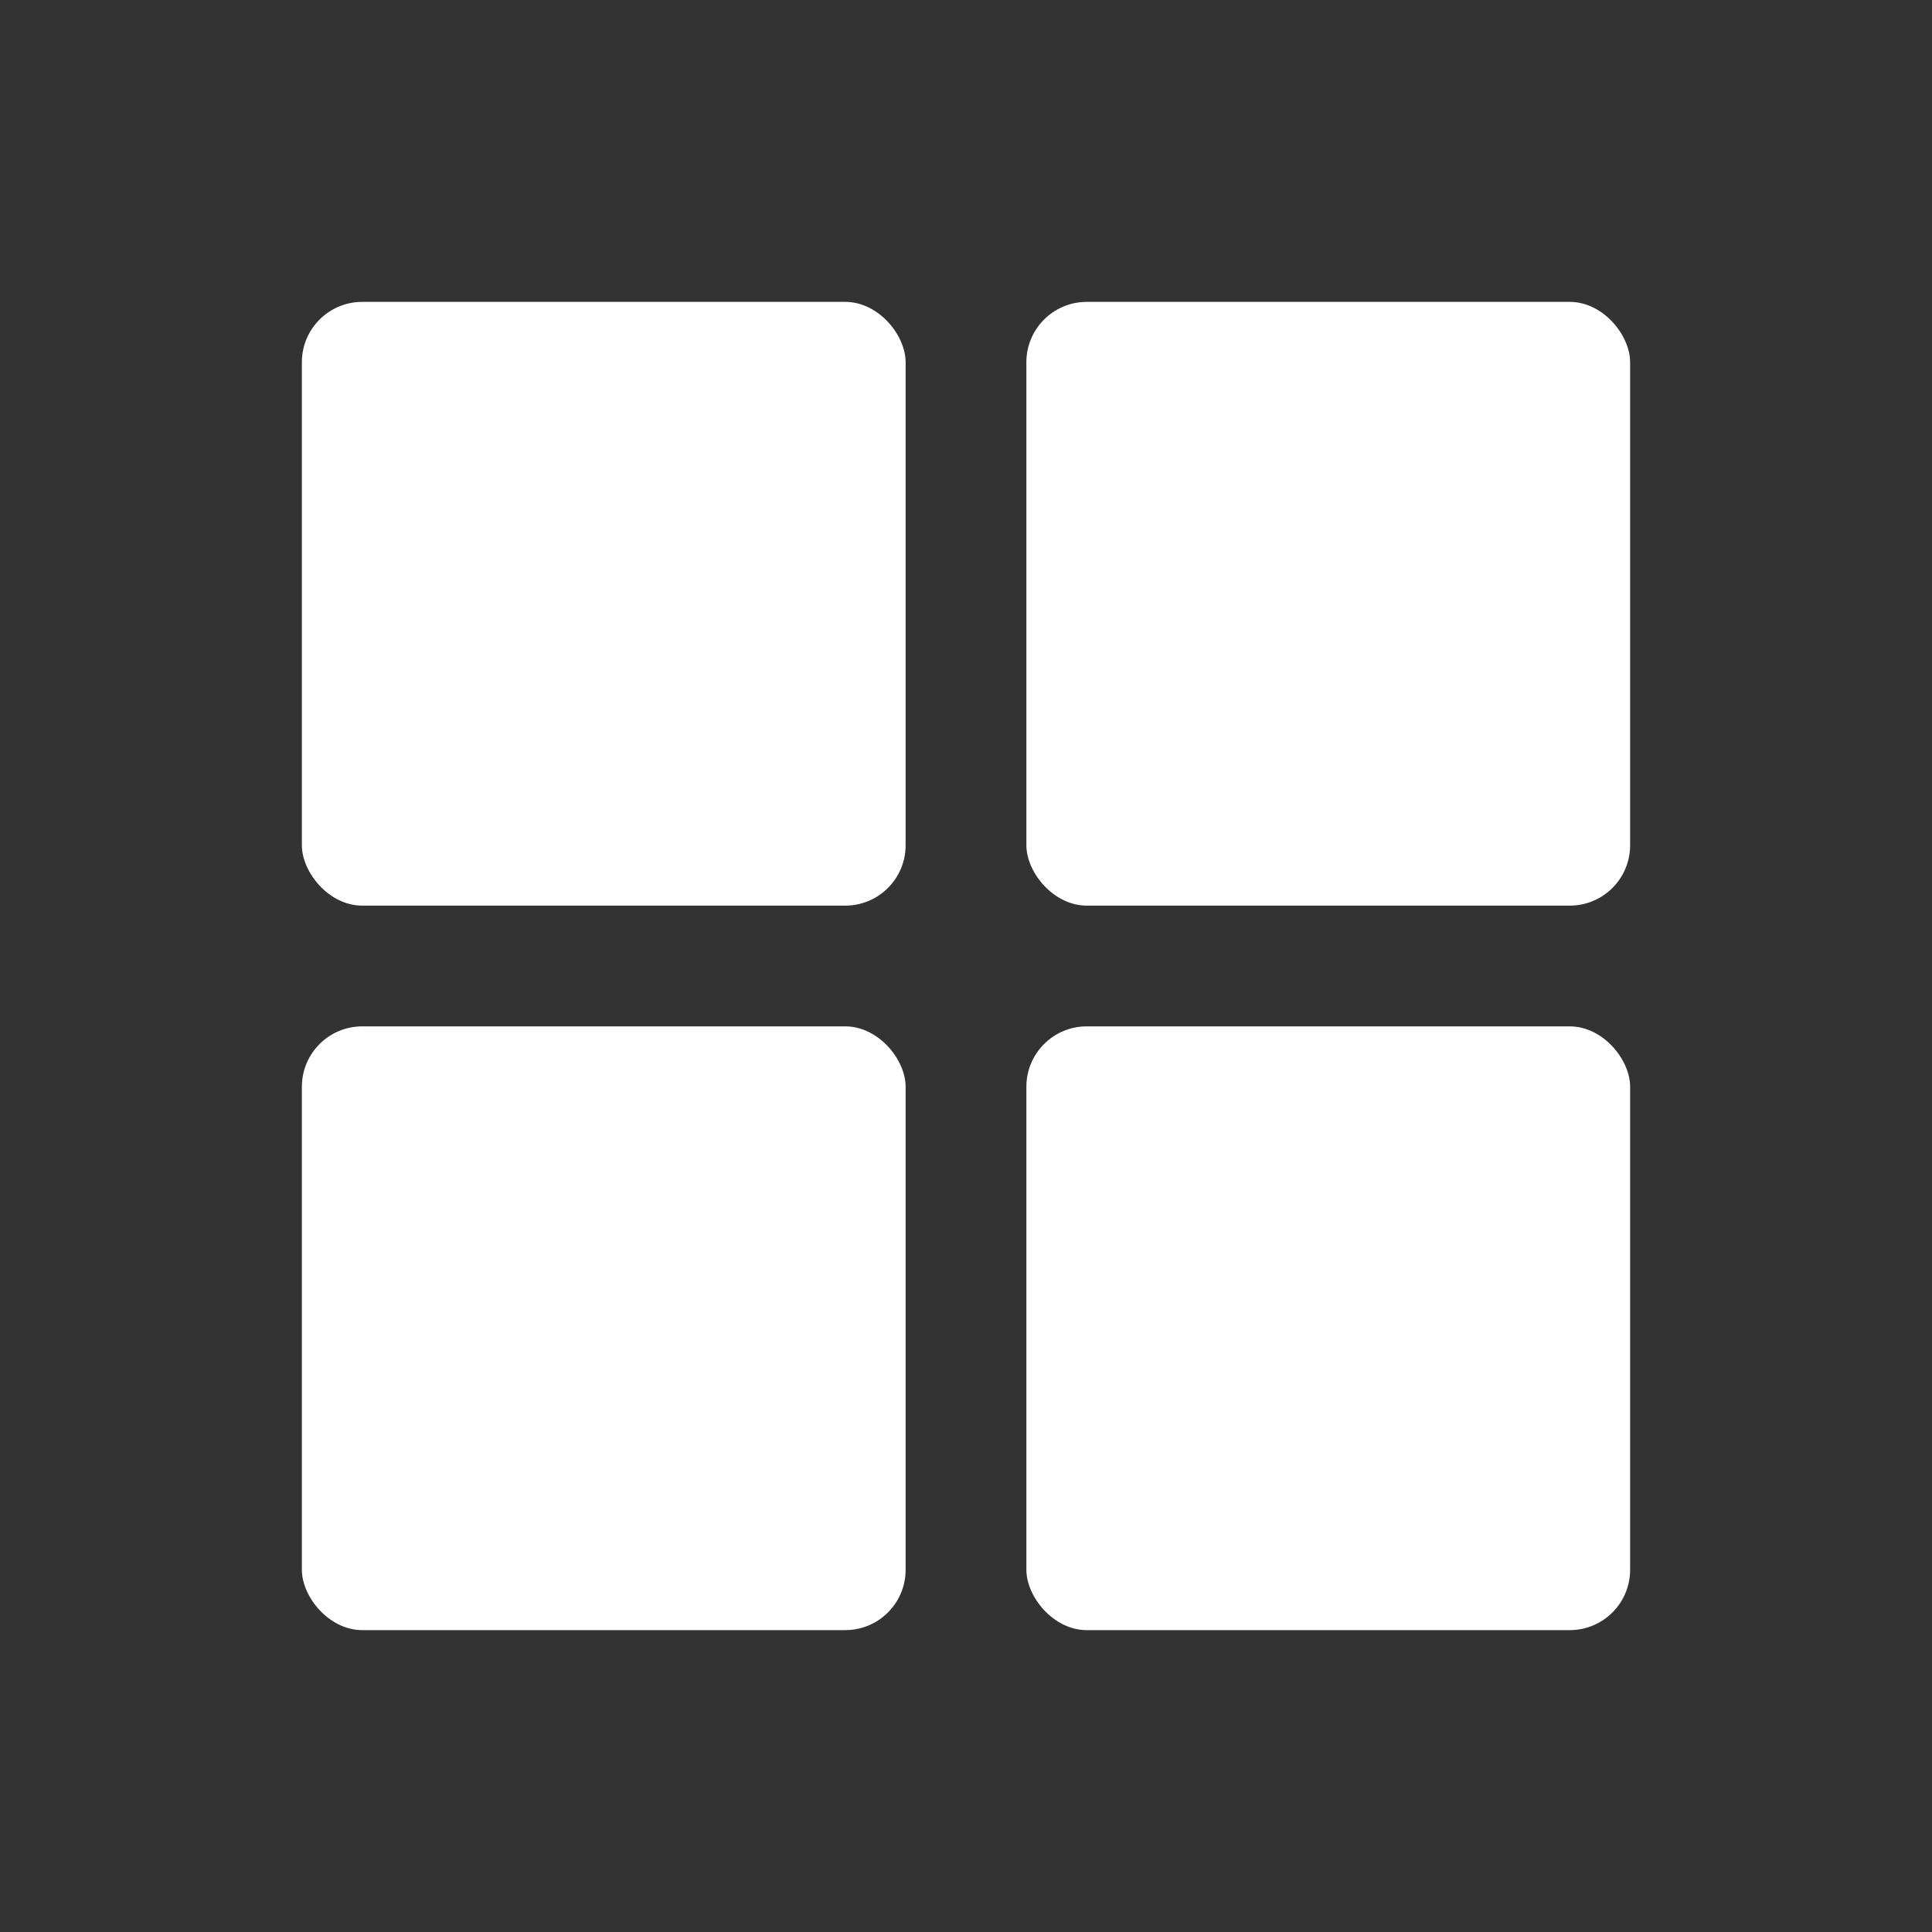 <svg xmlns="http://www.w3.org/2000/svg" viewBox="0 0 256 256" id="squares-four"><rect x="0" y="0" width="256" height="256" fill="#333333" stroke="none"/><rect width="256" height="256" fill="none"></rect><rect width="80" height="80" x="40" y="40" rx="8" fill='#ffffff'></rect><rect width="80" height="80" x="136" y="40" rx="8" fill='#ffffff'></rect><rect width="80" height="80" x="40" y="136" rx="8" fill='#ffffff'></rect><rect width="80" height="80" x="136" y="136" rx="8" fill='#ffffff'></rect></svg>